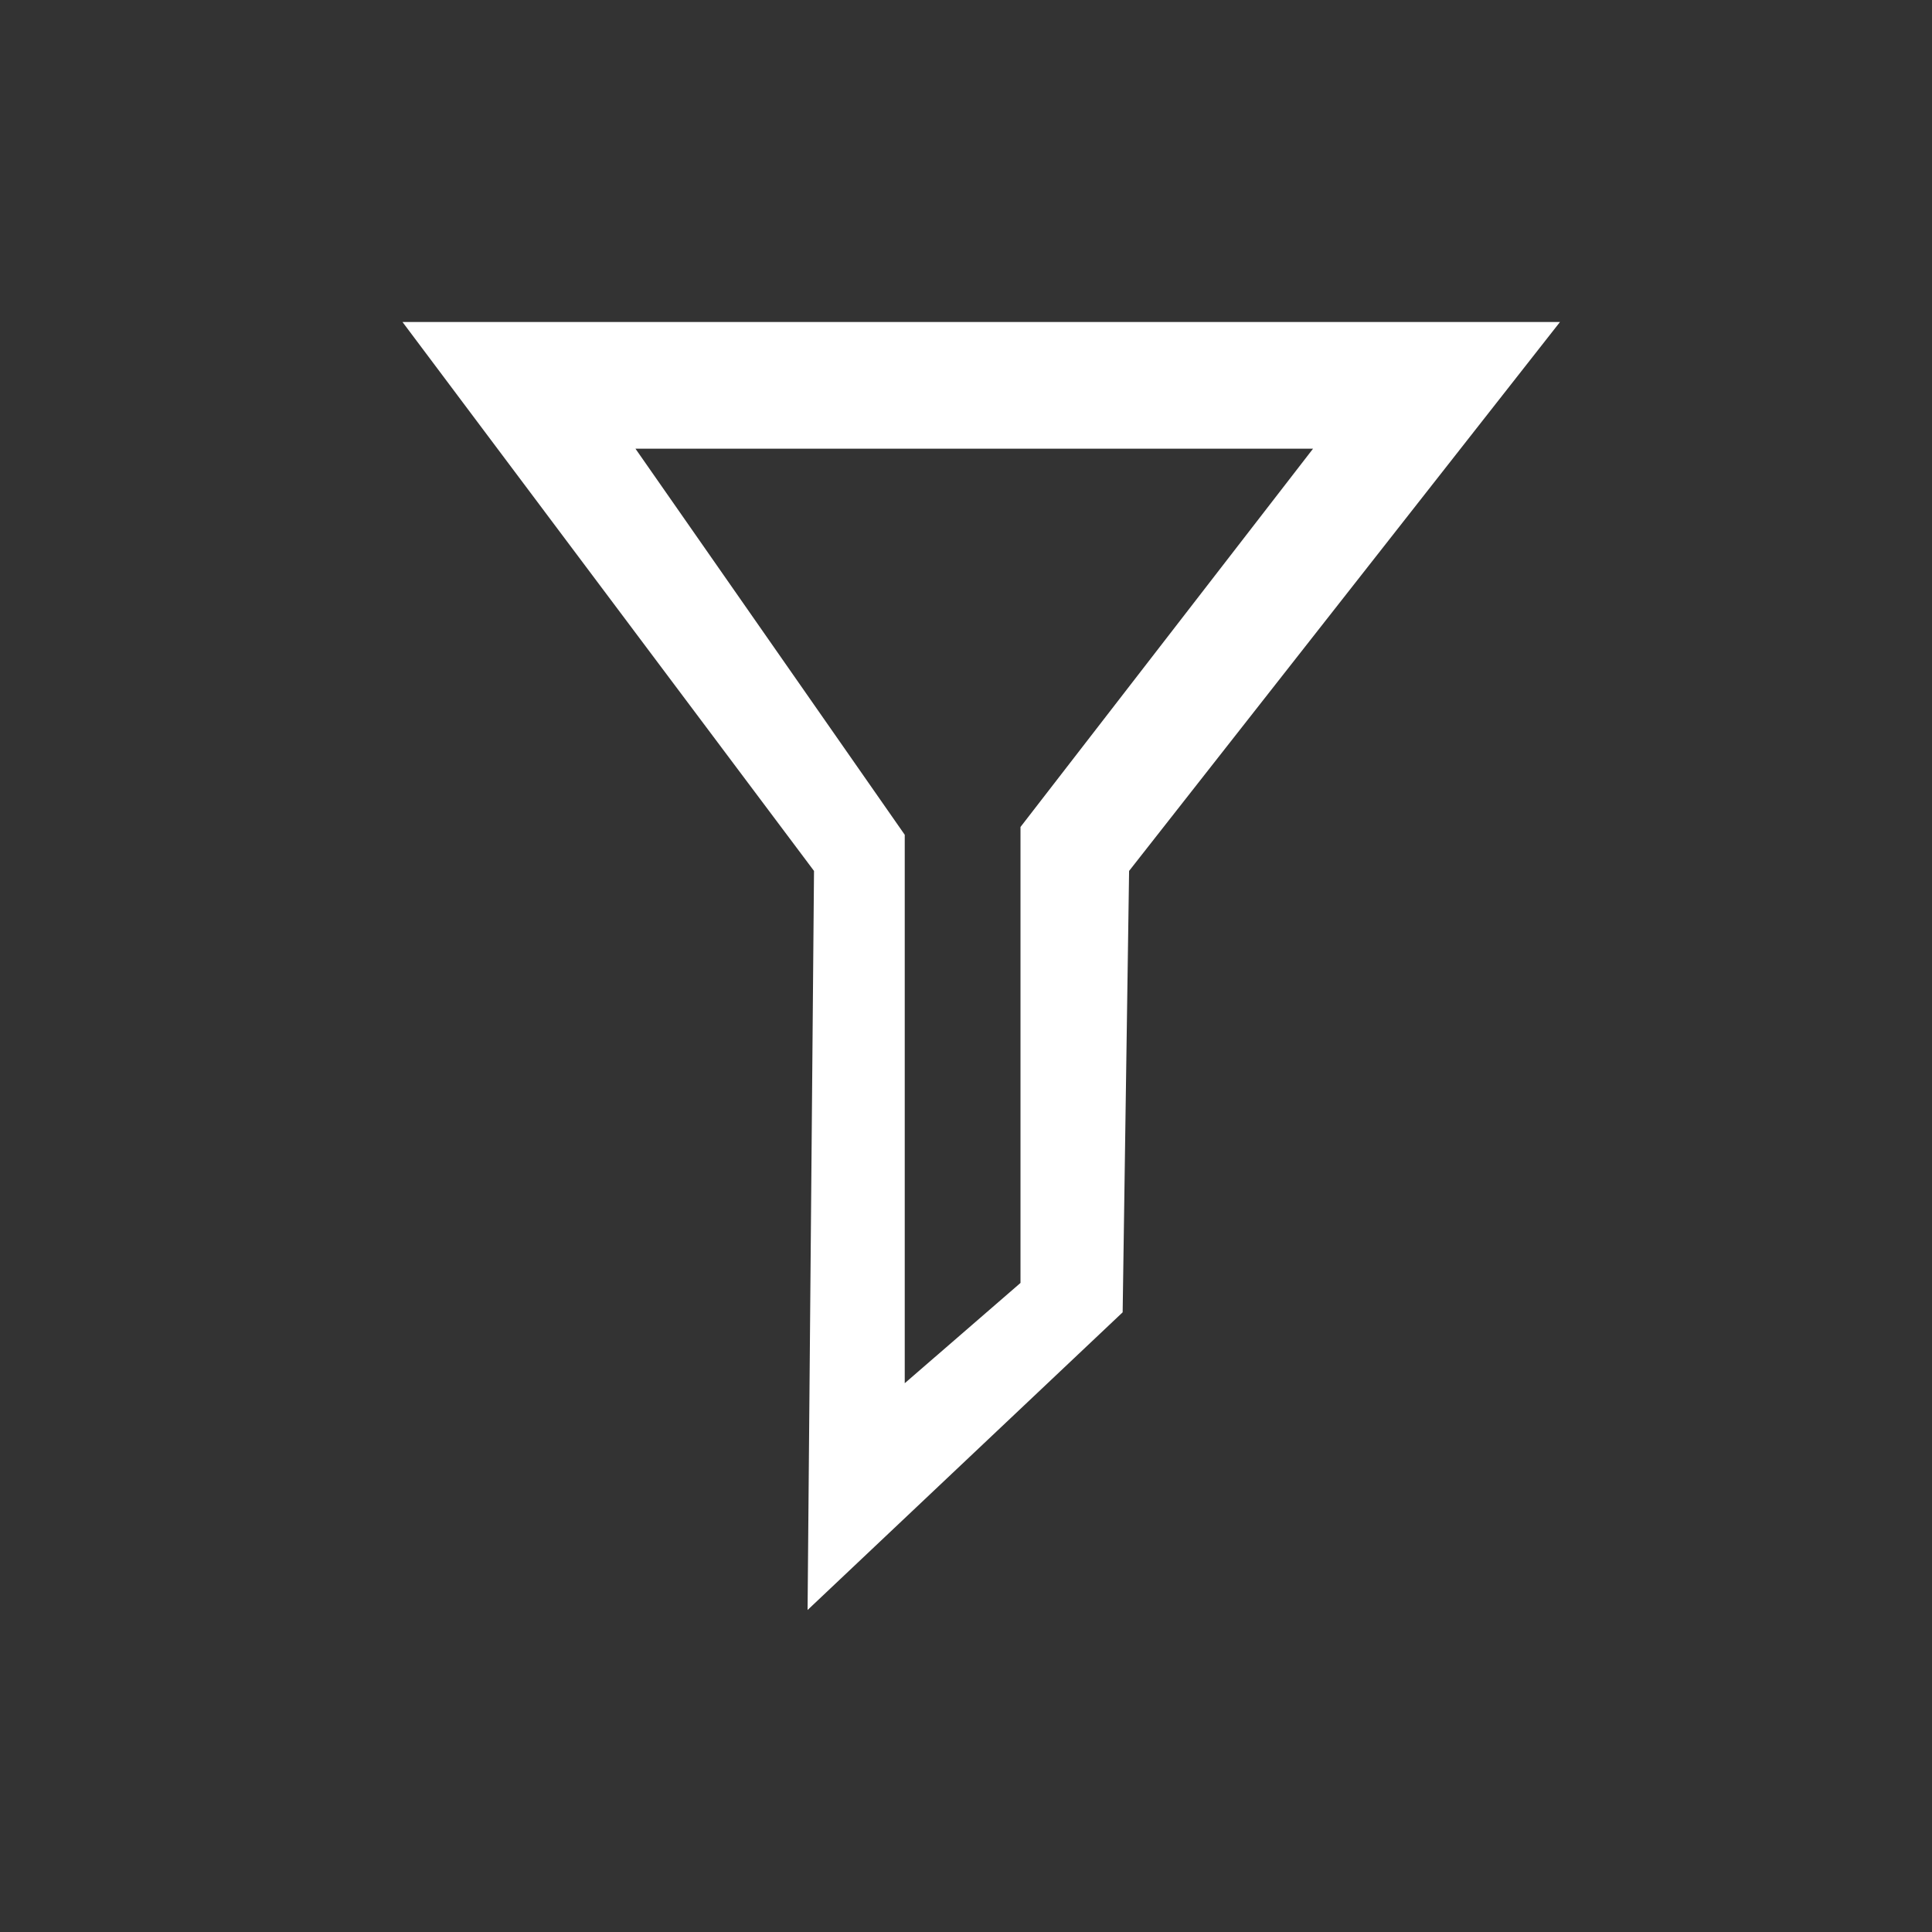<?xml version="1.0" encoding="UTF-8"?>
<svg width="24px" height="24px" viewBox="0 0 24 24" version="1.1" xmlns="http://www.w3.org/2000/svg" xmlns:xlink="http://www.w3.org/1999/xlink">
    <rect x="0" y="0" width="24" height="24" fill="#333333" stroke="none"/>
    <!-- Generator: Sketch 63.1 (92452) - https://sketch.com -->
    <title>Alerts and Events Search White</title>
    <desc>Created with Sketch.</desc>
    <g id="Alerts-and-Events-Search-White" stroke="none" stroke-width="1" fill="none" fill-rule="evenodd">
        <rect id="Rectangle" fill="#FFFFFF" opacity="0" x="0" y="0" width="24" height="24"></rect>
        <path d="M5,4 L10.112,10.819 L10.032,20 L13.946,16.302 L14.026,10.819 L19.378,4.001 L19.378,4 L5,4 Z M11.239,10.37 L7.894,5.574 L16.311,5.574 L12.677,10.273 L12.677,15.937 L11.239,17.183 L11.239,10.37 Z" id="Fill-1" fill="#FFFFFF"></path>
    </g>
</svg>